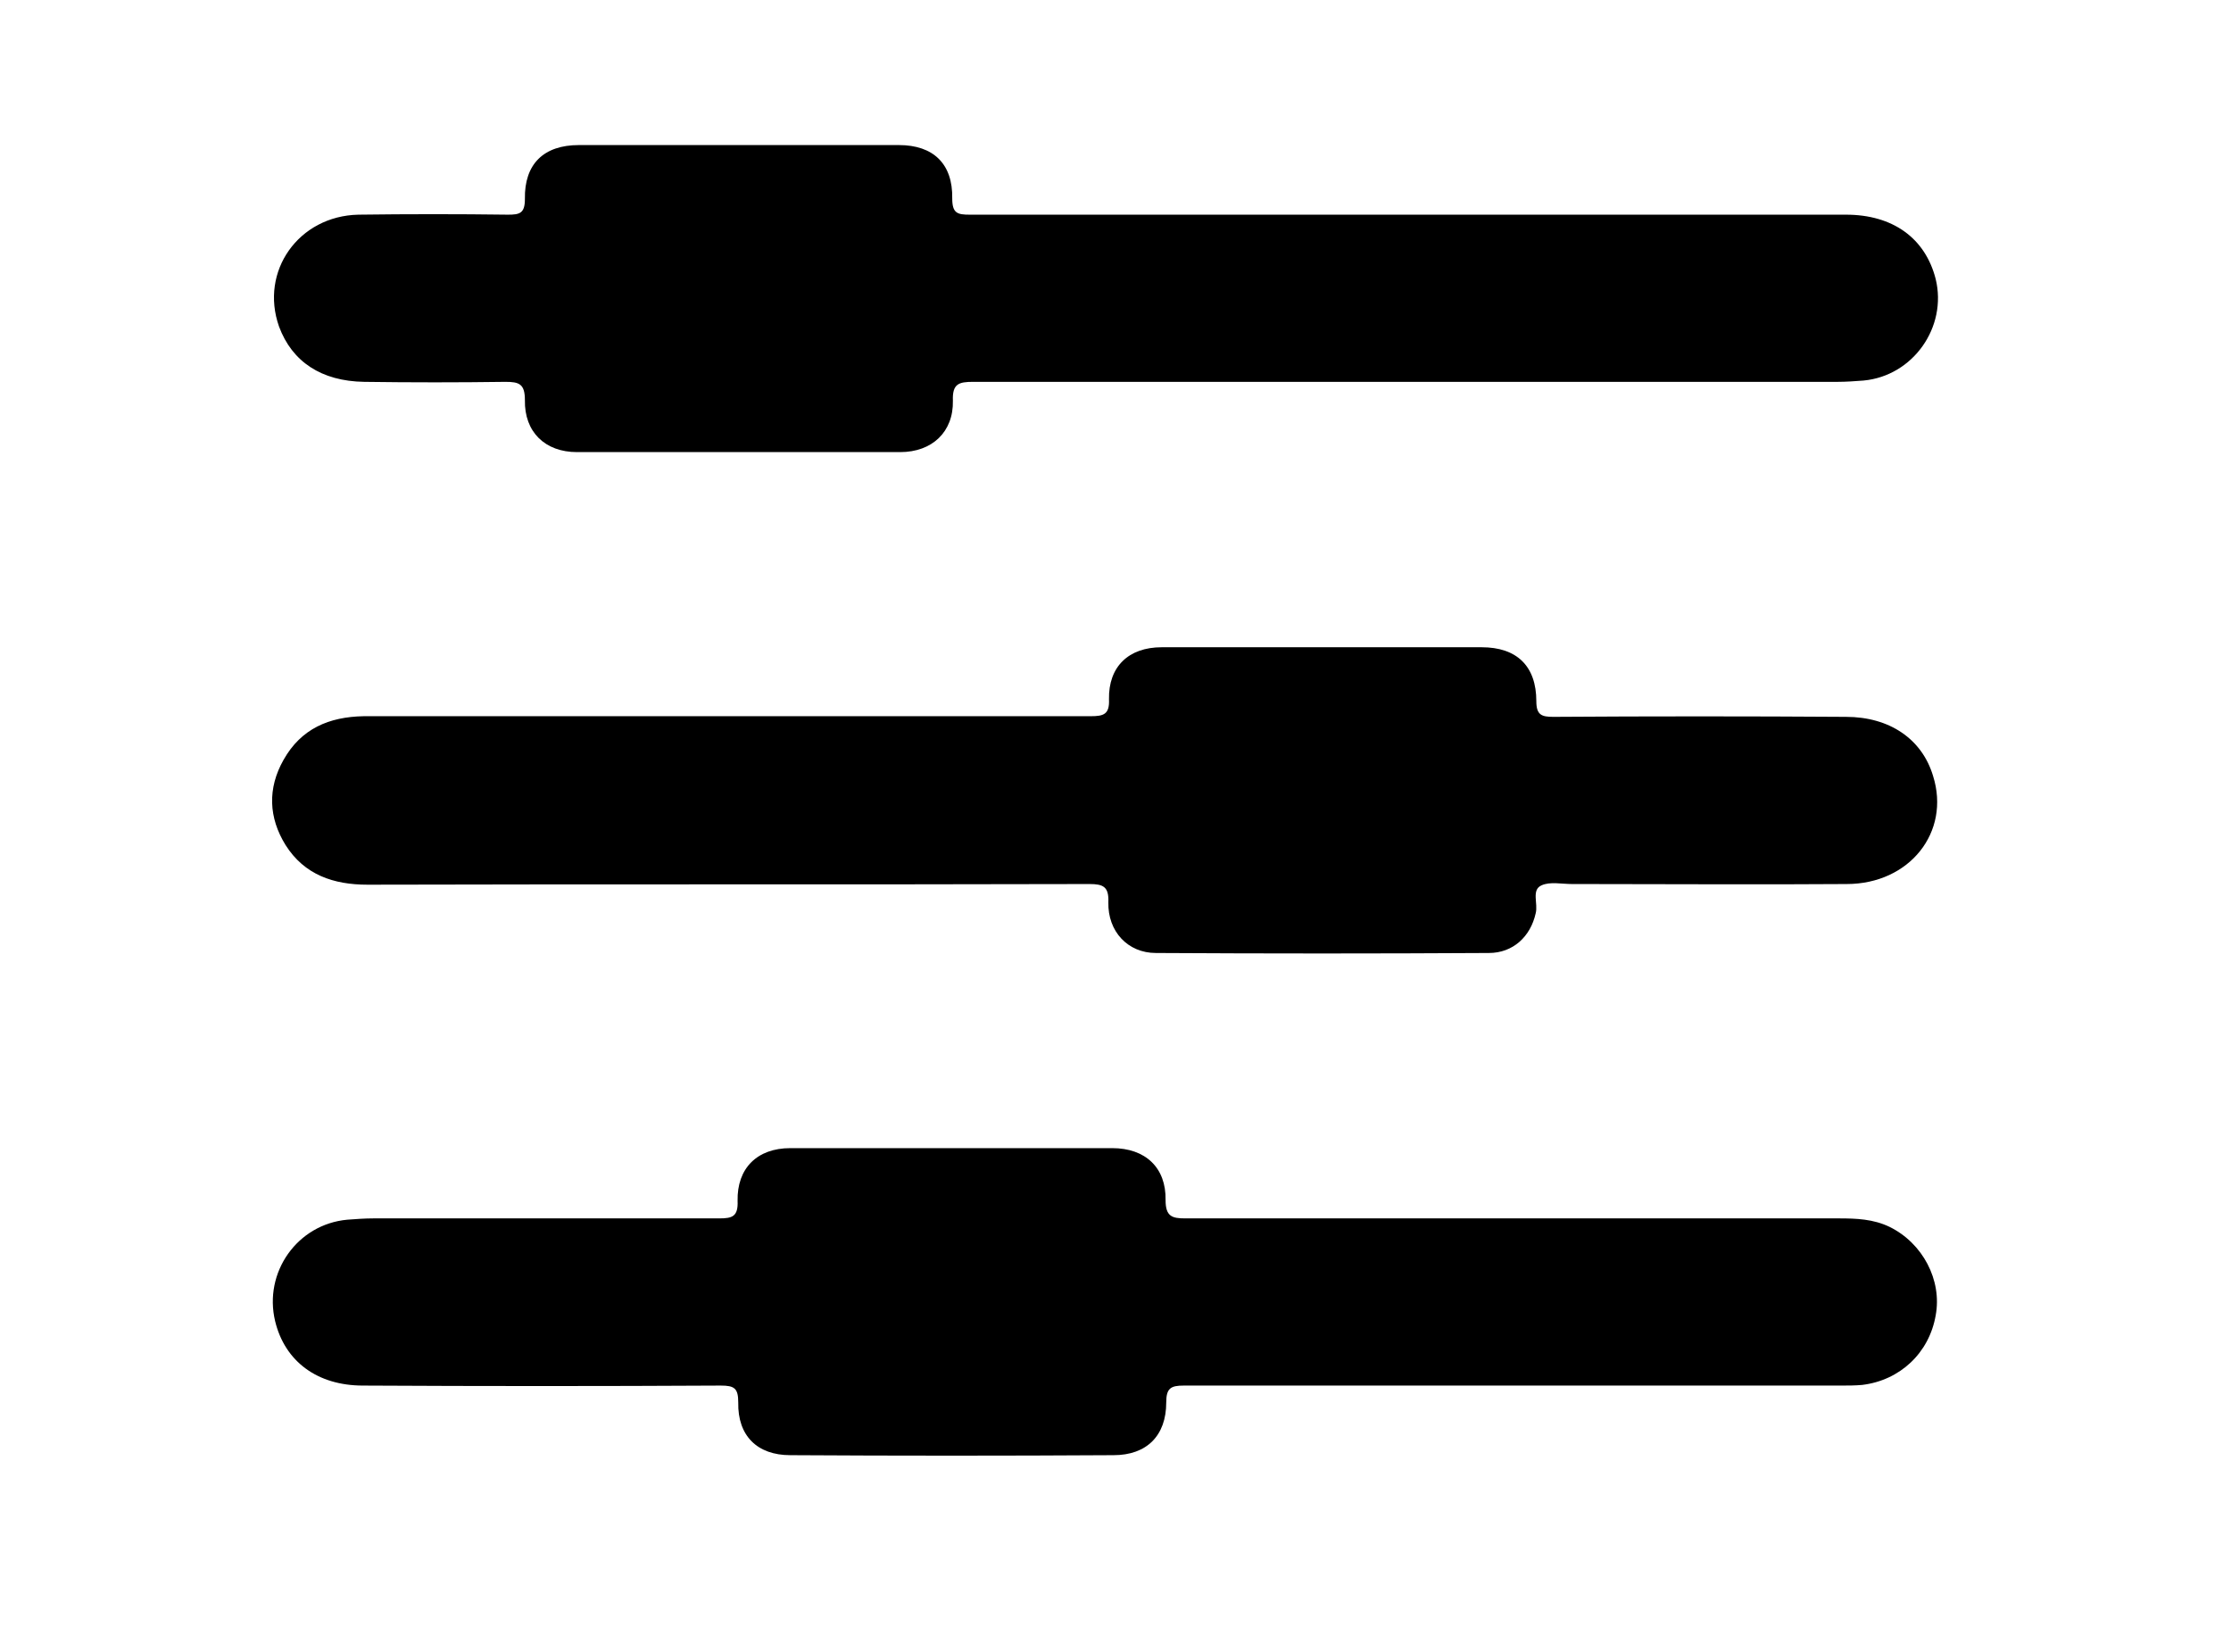 <?xml version="1.0" encoding="utf-8"?>
<!-- Generator: Adobe Illustrator 27.7.0, SVG Export Plug-In . SVG Version: 6.00 Build 0)  -->
<svg version="1.1" id="Ebene_1" xmlns="http://www.w3.org/2000/svg" xmlns:xlink="http://www.w3.org/1999/xlink" x="0px" y="0px"
	 viewBox="0 0 343 254" style="enable-background:new 0 0 343 254;" xml:space="preserve">
<g>
	<path d="M112,110.1c18.6,0,37.2,0,55.7,0c2,0,2.9-0.3,2.8-2.6c-0.1-5,3-8,8.1-8c16.4,0,32.8,0,49.2,0c5.4,0,8.4,2.9,8.4,8.3
		c0,2.1,0.8,2.4,2.6,2.4c15-0.1,30-0.1,45,0c6.7,0,11.7,3.4,13.4,9.1c2.7,8.6-3.6,16.6-13.3,16.6c-13.7,0.1-27.3,0-41,0
		c-0.4,0-0.8,0-1.2,0c-1.6,0-3.4-0.4-4.7,0.2c-1.6,0.7-0.5,2.8-0.9,4.3c-0.8,3.6-3.5,6.1-7.2,6.1c-17.1,0.1-34.2,0.1-51.2,0
		c-4.3,0-7.4-3.3-7.3-7.8c0.1-2.4-0.8-2.8-2.9-2.8c-37,0.1-74,0-111,0.1c-5.2,0-9.7-1.5-12.6-6.1c-2.6-4.2-2.8-8.7-0.3-13.1
		c2.7-4.8,7-6.6,12.3-6.7c14.7,0,29.3,0,44,0C104,110.1,108,110.1,112,110.1z"/>
	<path d="M233.5,213c-17.2,0-34.3,0-51.5,0c-2,0-2.7,0.4-2.7,2.6c0,5.1-3,8.1-8.1,8.1c-16.6,0.1-33.2,0.1-49.7,0c-5.1,0-8.1-3-8-8.1
		c0-2.2-0.6-2.6-2.7-2.6c-18.3,0.1-36.7,0.1-55,0c-7,0-12-3.7-13.5-9.9c-1.8-7.5,3.4-14.9,11.1-15.6c1.3-0.1,2.7-0.2,4-0.2
		c17.7,0,35.5,0,53.2,0c2,0,2.9-0.3,2.8-2.7c-0.1-5,3-8.1,8.1-8.1c16.5,0,33,0,49.5,0c5.1,0,8.3,3,8.2,8c0,2.5,1,2.8,3,2.8
		c33.5,0,67,0,100.5,0c2.7,0,5.3,0.1,7.8,1.3c5.1,2.5,8.1,8.2,7.1,13.6c-1,5.8-5.5,10-11.3,10.7c-1.1,0.1-2.2,0.1-3.2,0.1
		C266.7,213,250.1,213,233.5,213z"/>
	<path d="M216.8,58.7c-22.4,0-44.8,0-67.2,0c-2.2,0-3.2,0.3-3.1,2.9c0.1,4.8-3.2,7.9-8.1,7.9c-16.6,0-33.2,0-49.7,0
		c-4.9,0-8.1-3.1-8-8c0-2.5-0.9-2.8-3-2.8c-7.2,0.1-14.5,0.1-21.7,0c-6.6-0.1-11.1-3.1-13.1-8.5c-3-8.5,3-17,12.2-17.2
		c7.7-0.1,15.3-0.1,23,0c1.8,0,2.6-0.2,2.6-2.4c-0.1-5.4,2.9-8.3,8.3-8.3c16.4,0,32.8,0,49.2,0c5.3,0,8.3,2.9,8.2,8.2
		c0,2.3,0.8,2.5,2.7,2.5c44.9,0,89.8,0,134.7,0c7.2,0,12.2,3.6,13.8,9.9c1.8,7.4-3.5,14.9-11.1,15.6c-1.3,0.1-2.7,0.2-4,0.2
		C260.6,58.7,238.7,58.7,216.8,58.7z"/>
</g>
</svg>
